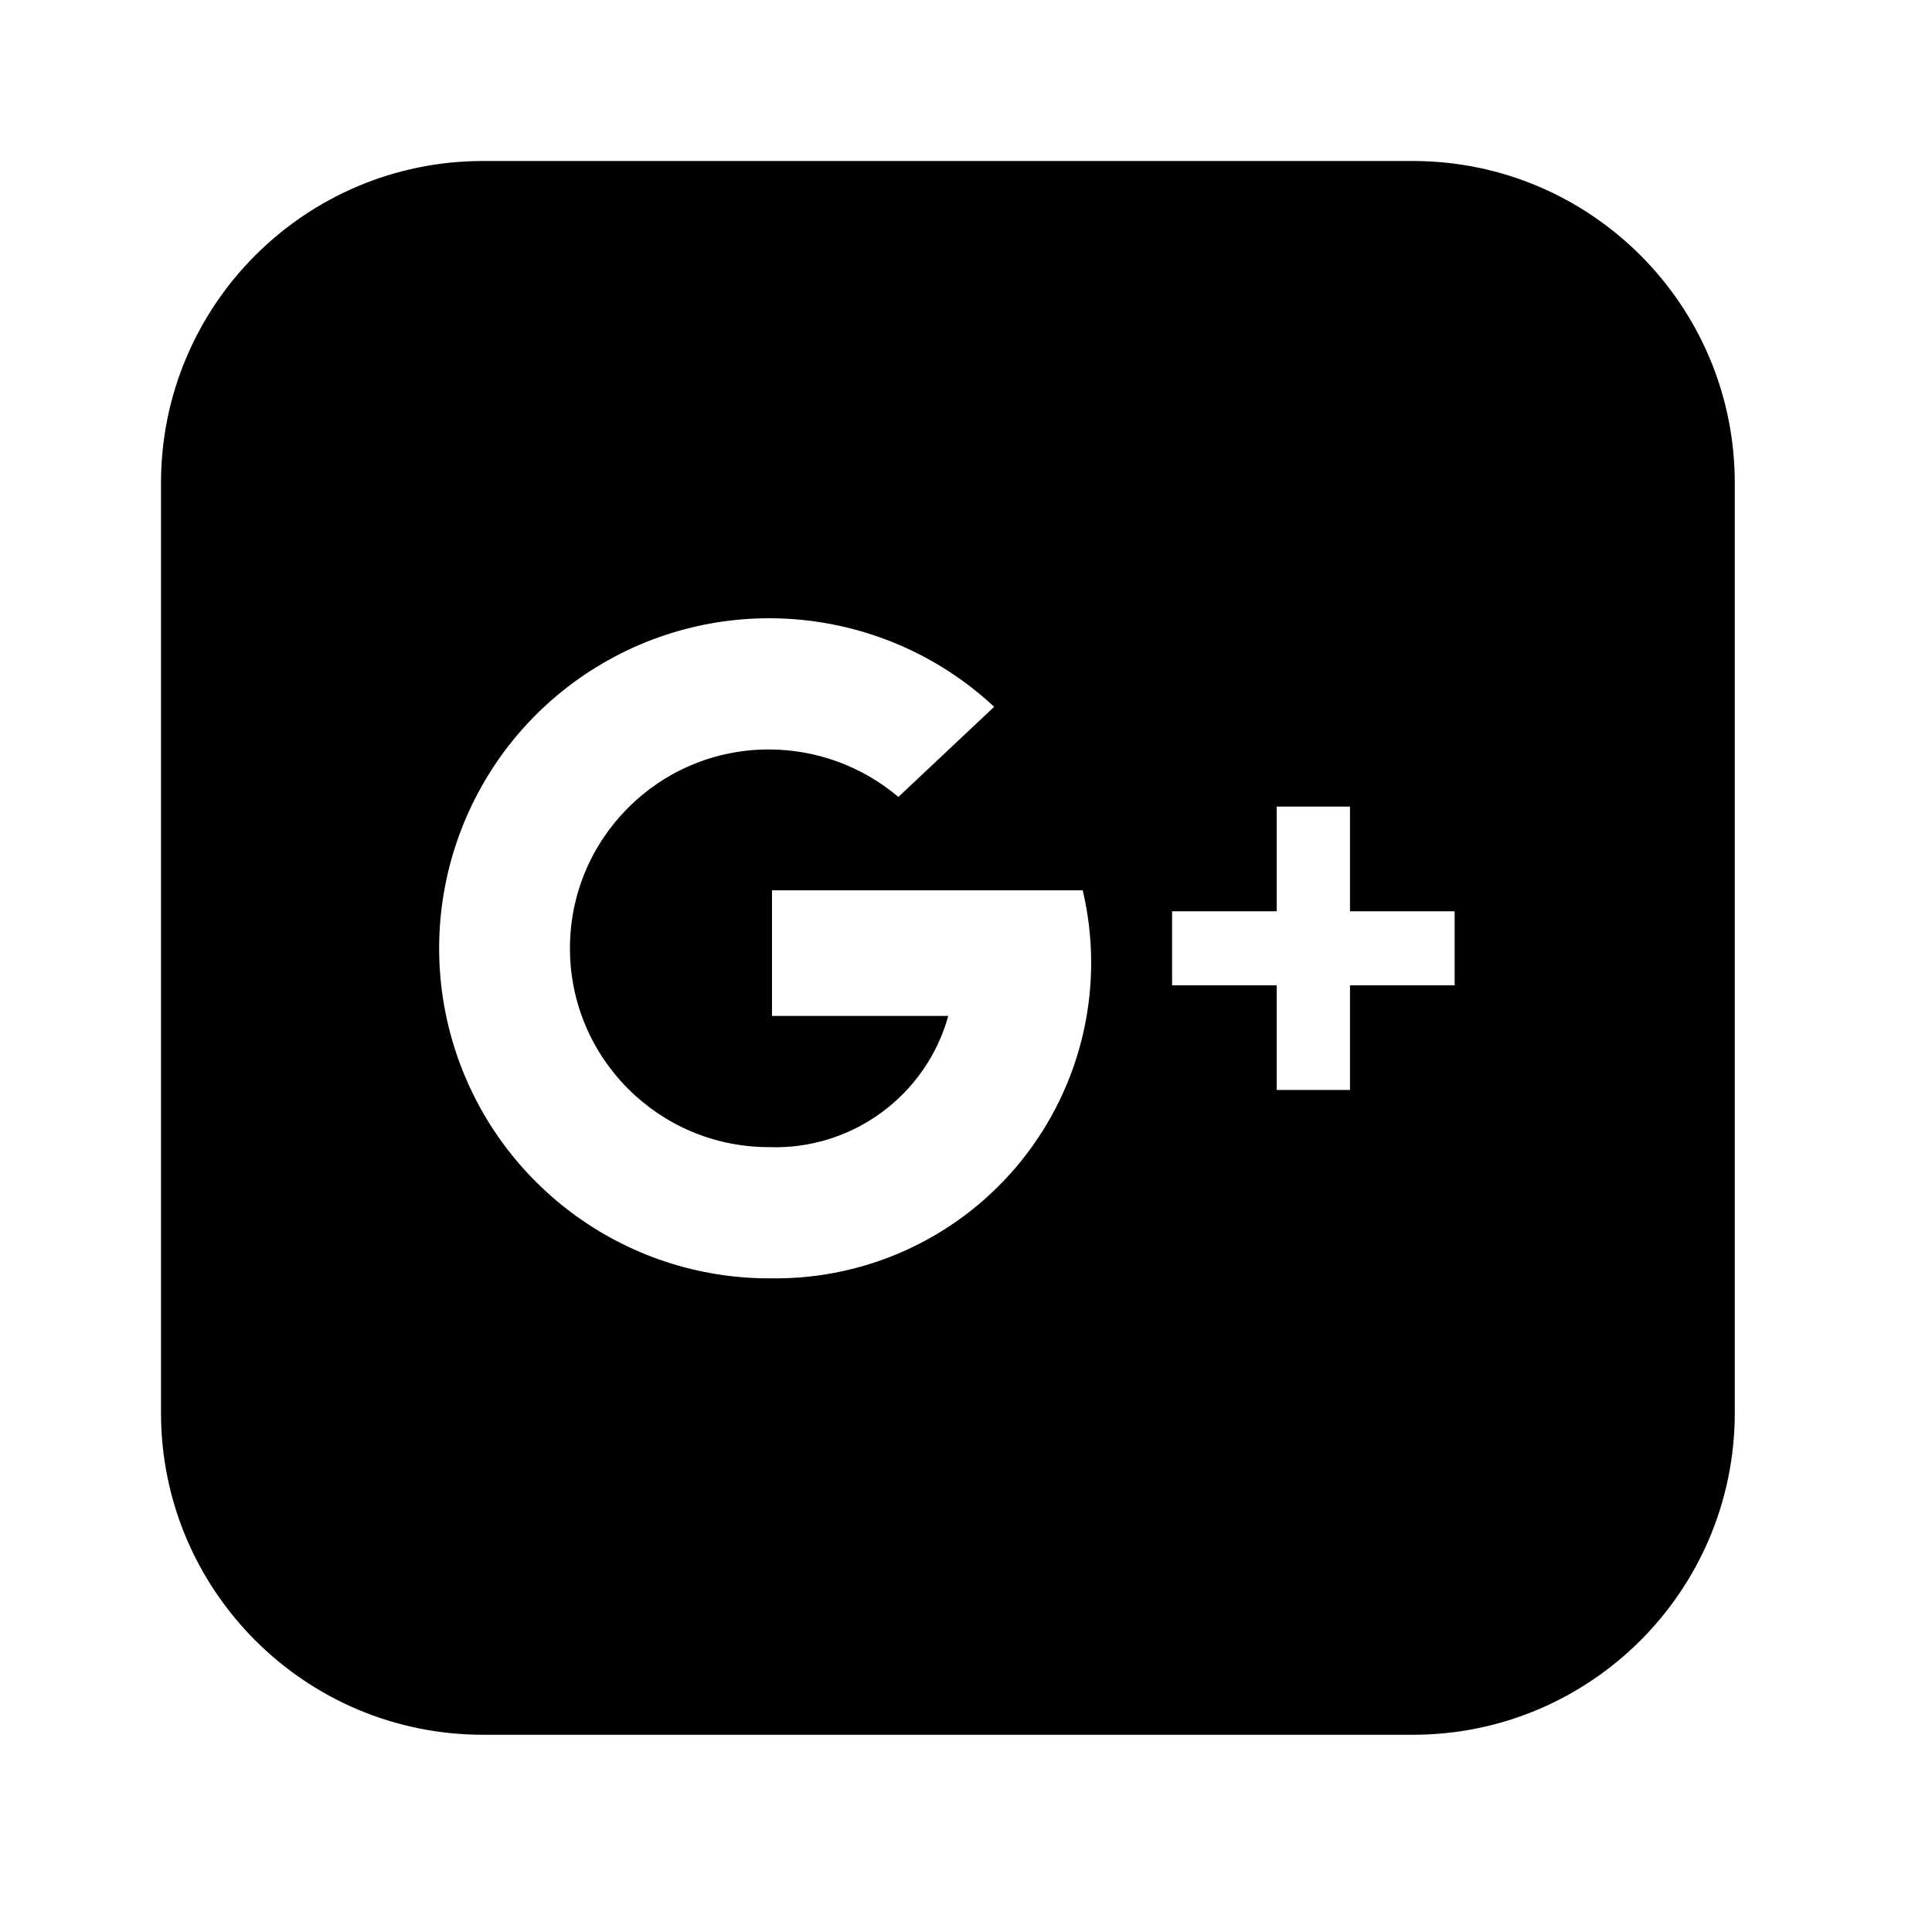 <svg width="24" height="24" viewBox="0 0 24 24" fill="none" xmlns="http://www.w3.org/2000/svg">
<path fill-rule="evenodd" clip-rule="evenodd" d="M2 6C2 3.791 3.791 2 6 2H17.55C19.759 2 21.55 3.791 21.55 6V17.55C21.55 19.759 19.759 21.55 17.55 21.55H6C3.791 21.55 2 19.759 2 17.55V6ZM9.59 11.06V12.62H11.78C11.503 13.614 10.581 14.288 9.55 14.25C8.186 14.25 7.08 13.144 7.08 11.78C7.08 10.416 8.186 9.31 9.55 9.31C10.14 9.31 10.71 9.519 11.16 9.9L12.35 8.78C11.002 7.525 8.983 7.322 7.412 8.285C5.842 9.248 5.107 11.14 5.614 12.91C6.122 14.681 7.748 15.896 9.59 15.88C10.796 15.894 11.941 15.352 12.694 14.411C13.448 13.469 13.727 12.234 13.45 11.06H9.59ZM16.77 11.32H18.07V12.24H16.77V13.54H15.86V12.24H14.56V11.32H15.86V10.02H16.77V11.32Z" fill="black"/>
</svg>
